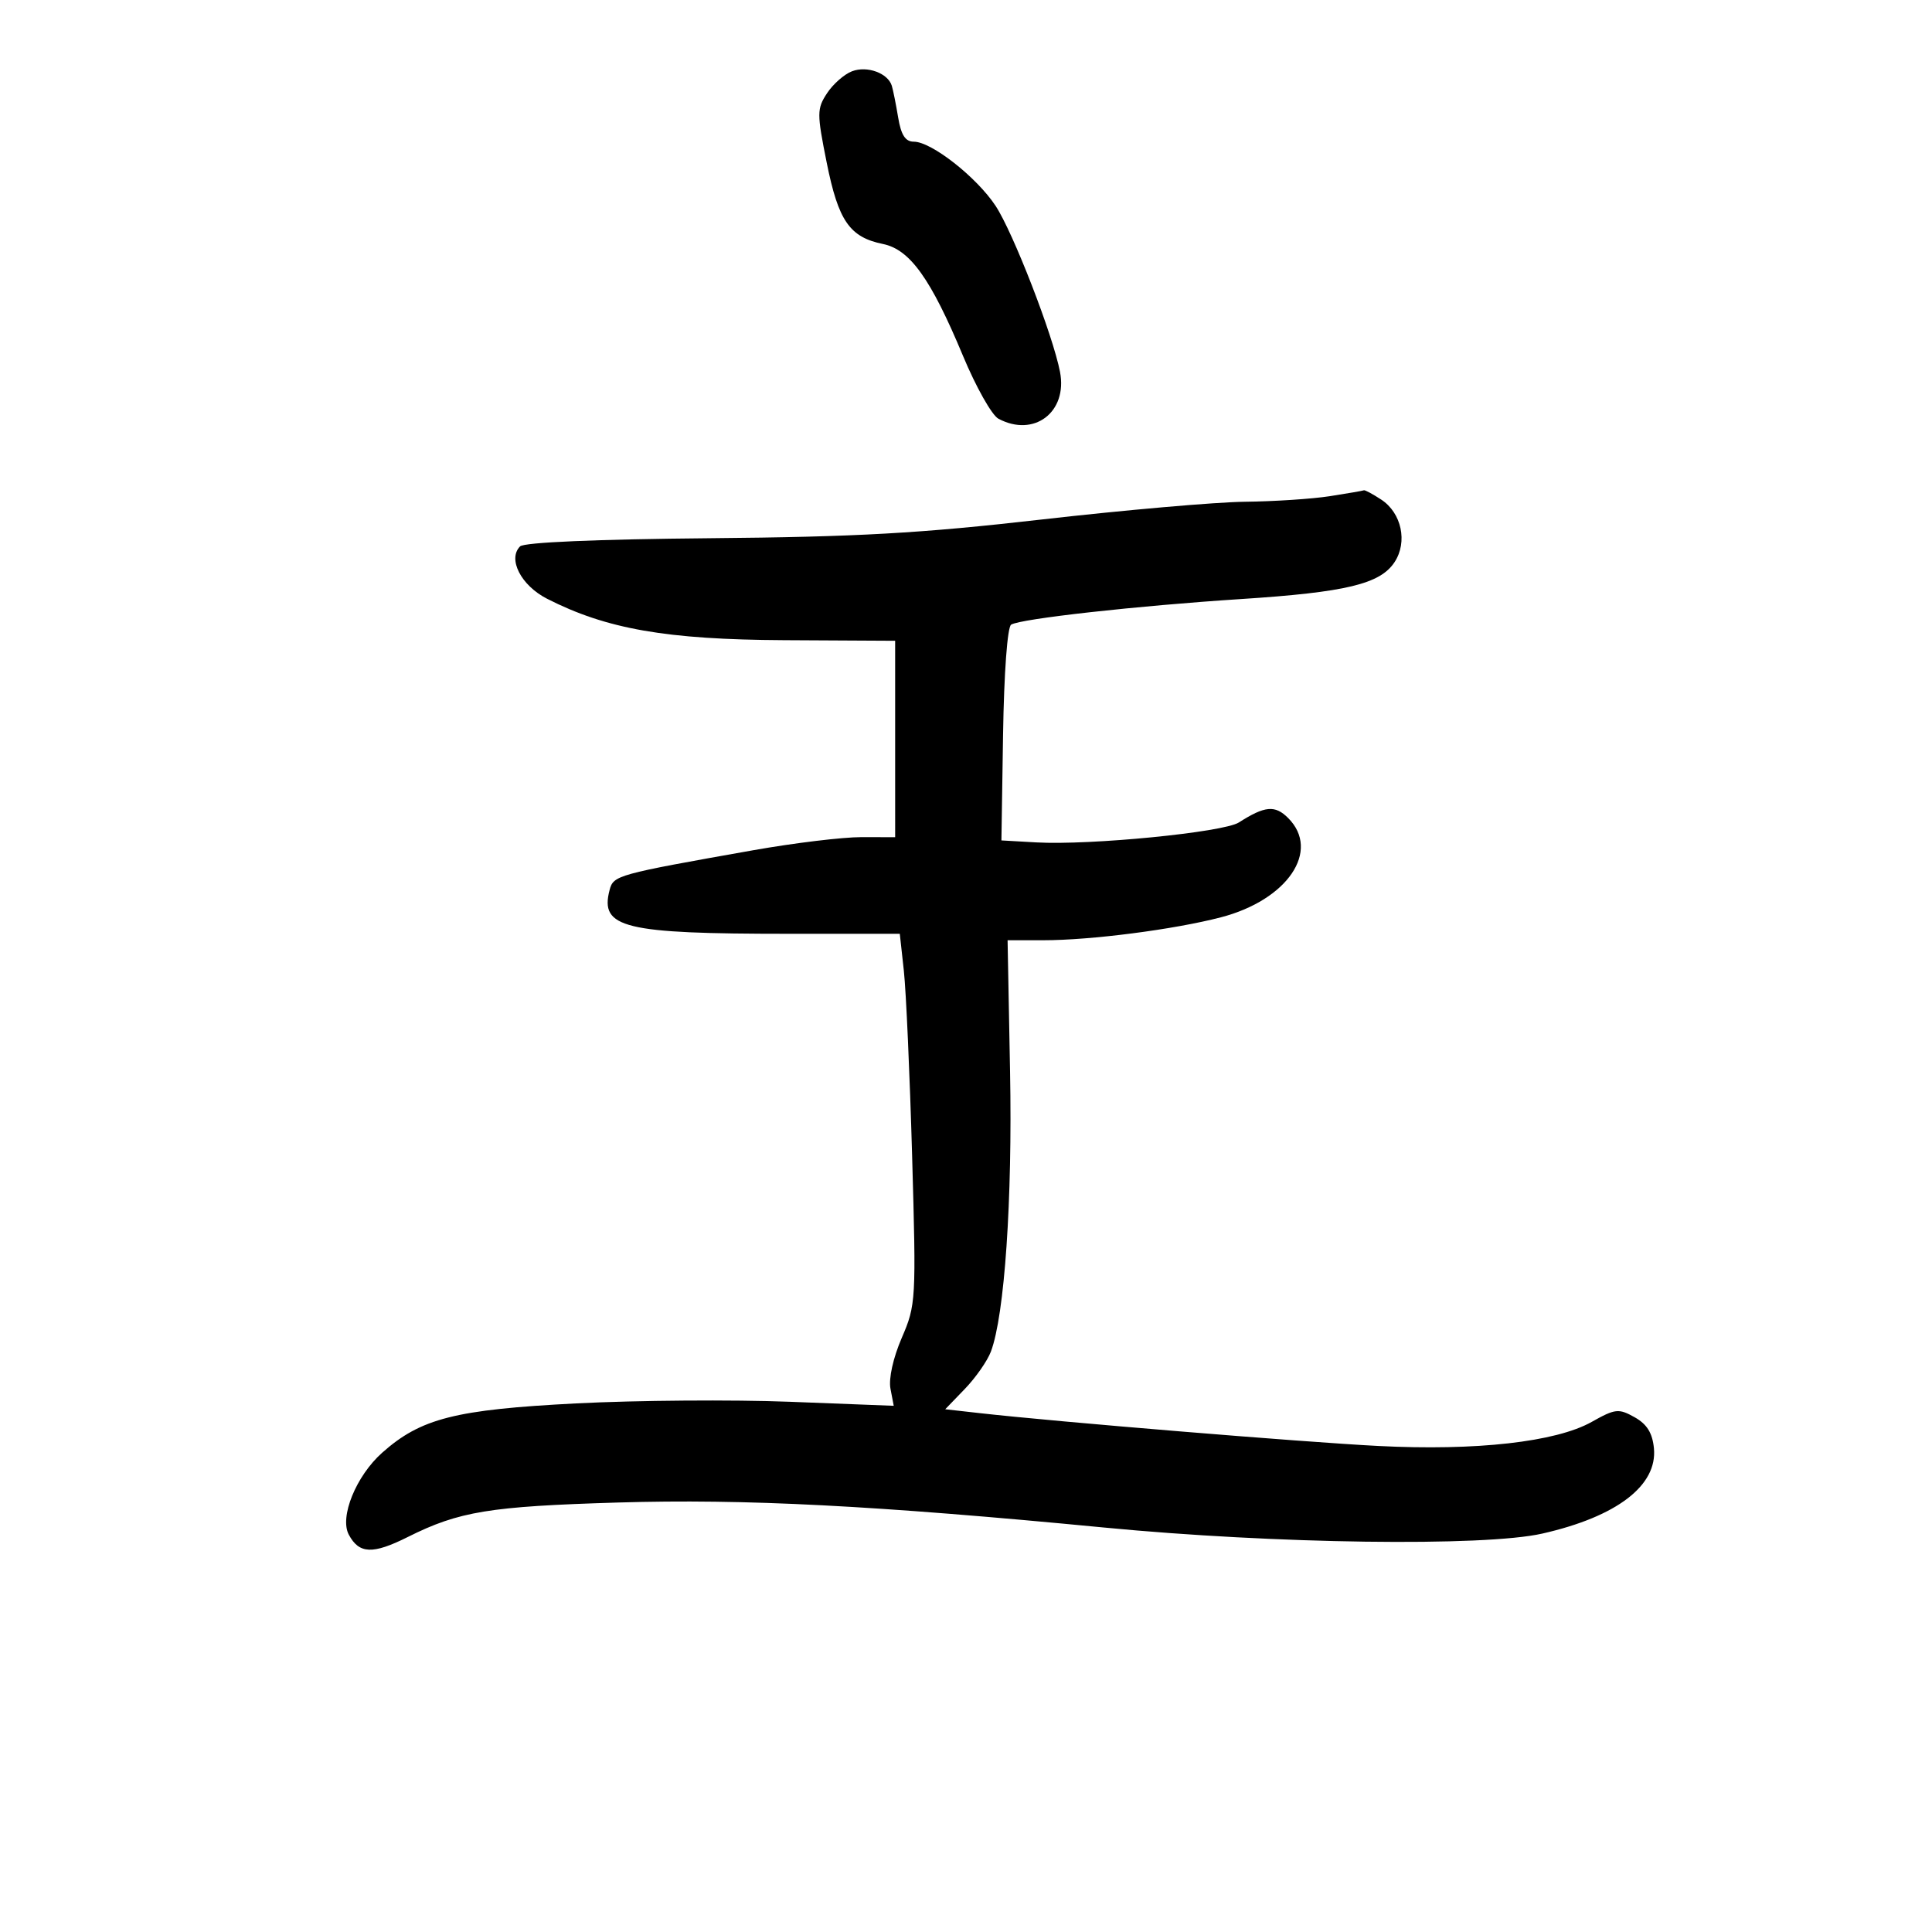 <svg xmlns="http://www.w3.org/2000/svg" width="300" height="300" viewBox="0 0 300 300" version="1.1">
	<path d="M 132.308 11.064 C 131.103 11.520, 129.354 13.056, 128.422 14.478 C 126.838 16.896, 126.835 17.595, 128.373 25.263 C 130.187 34.309, 131.930 36.829, 137.106 37.888 C 141.299 38.745, 144.543 43.280, 149.536 55.265 C 151.545 60.086, 154.017 64.474, 155.029 65.015 C 160.559 67.975, 165.799 63.999, 164.599 57.754 C 163.497 52.023, 157.299 36.050, 154.586 31.951 C 151.635 27.491, 144.632 22, 141.895 22 C 140.587 22, 139.919 20.968, 139.467 18.250 C 139.125 16.188, 138.680 13.967, 138.479 13.315 C 137.872 11.351, 134.656 10.177, 132.308 11.064 M 206.500 77.046 C 203.750 77.474, 197.814 77.864, 193.309 77.912 C 188.803 77.961, 174.628 79.198, 161.809 80.662 C 142.906 82.822, 133.139 83.372, 110.136 83.576 C 92.658 83.731, 81.384 84.216, 80.760 84.840 C 78.796 86.804, 80.910 90.913, 84.943 92.971 C 94.178 97.682, 103.481 99.309, 121.749 99.407 L 138.998 99.500 138.999 114.750 L 139 130 133.750 129.991 C 130.863 129.986, 123.325 130.898, 117 132.018 C 95.724 135.785, 95.255 135.915, 94.655 138.210 C 93.117 144.093, 96.835 145, 122.500 145 L 139.720 145 140.350 150.750 C 140.696 153.912, 141.274 166.850, 141.634 179.500 C 142.273 201.920, 142.233 202.632, 140.026 207.739 C 138.687 210.838, 137.970 214.064, 138.271 215.635 L 138.778 218.292 122.639 217.667 C 113.763 217.324, 98.850 217.436, 89.500 217.917 C 70.696 218.883, 65.342 220.243, 59.344 225.577 C 55.296 229.177, 52.695 235.562, 54.161 238.300 C 55.769 241.306, 57.871 241.391, 63.314 238.668 C 71.282 234.681, 76.004 233.907, 96 233.309 C 115.653 232.722, 135.792 233.760, 171.500 237.200 C 197.869 239.741, 230.450 240.187, 239.500 238.131 C 251.057 235.506, 257.380 230.673, 256.822 224.891 C 256.591 222.509, 255.736 221.136, 253.813 220.062 C 251.337 218.678, 250.814 218.736, 247.146 220.798 C 241.606 223.911, 229.201 225.307, 214 224.528 C 202.329 223.930, 164.215 220.790, 152.137 219.431 L 146.774 218.828 149.826 215.664 C 151.504 213.924, 153.323 211.318, 153.867 209.872 C 155.991 204.236, 157.217 186.327, 156.842 166.430 L 156.457 146 162.005 146 C 169.411 146, 182.276 144.339, 189.576 142.441 C 199.933 139.747, 205.108 132.108, 200.023 127.023 C 197.984 124.984, 196.418 125.125, 192.367 127.713 C 189.972 129.244, 169.259 131.282, 160.919 130.808 L 155.500 130.500 155.755 114.056 C 155.904 104.460, 156.427 97.354, 157.010 96.994 C 158.494 96.076, 176.542 94.068, 192.722 93.019 C 209.020 91.962, 214.320 90.686, 216.551 87.281 C 218.603 84.150, 217.639 79.649, 214.472 77.574 C 213.151 76.708, 211.942 76.060, 211.785 76.134 C 211.628 76.207, 209.250 76.618, 206.500 77.046" stroke="none" fill="black" fill-rule="evenodd"/>
</svg>